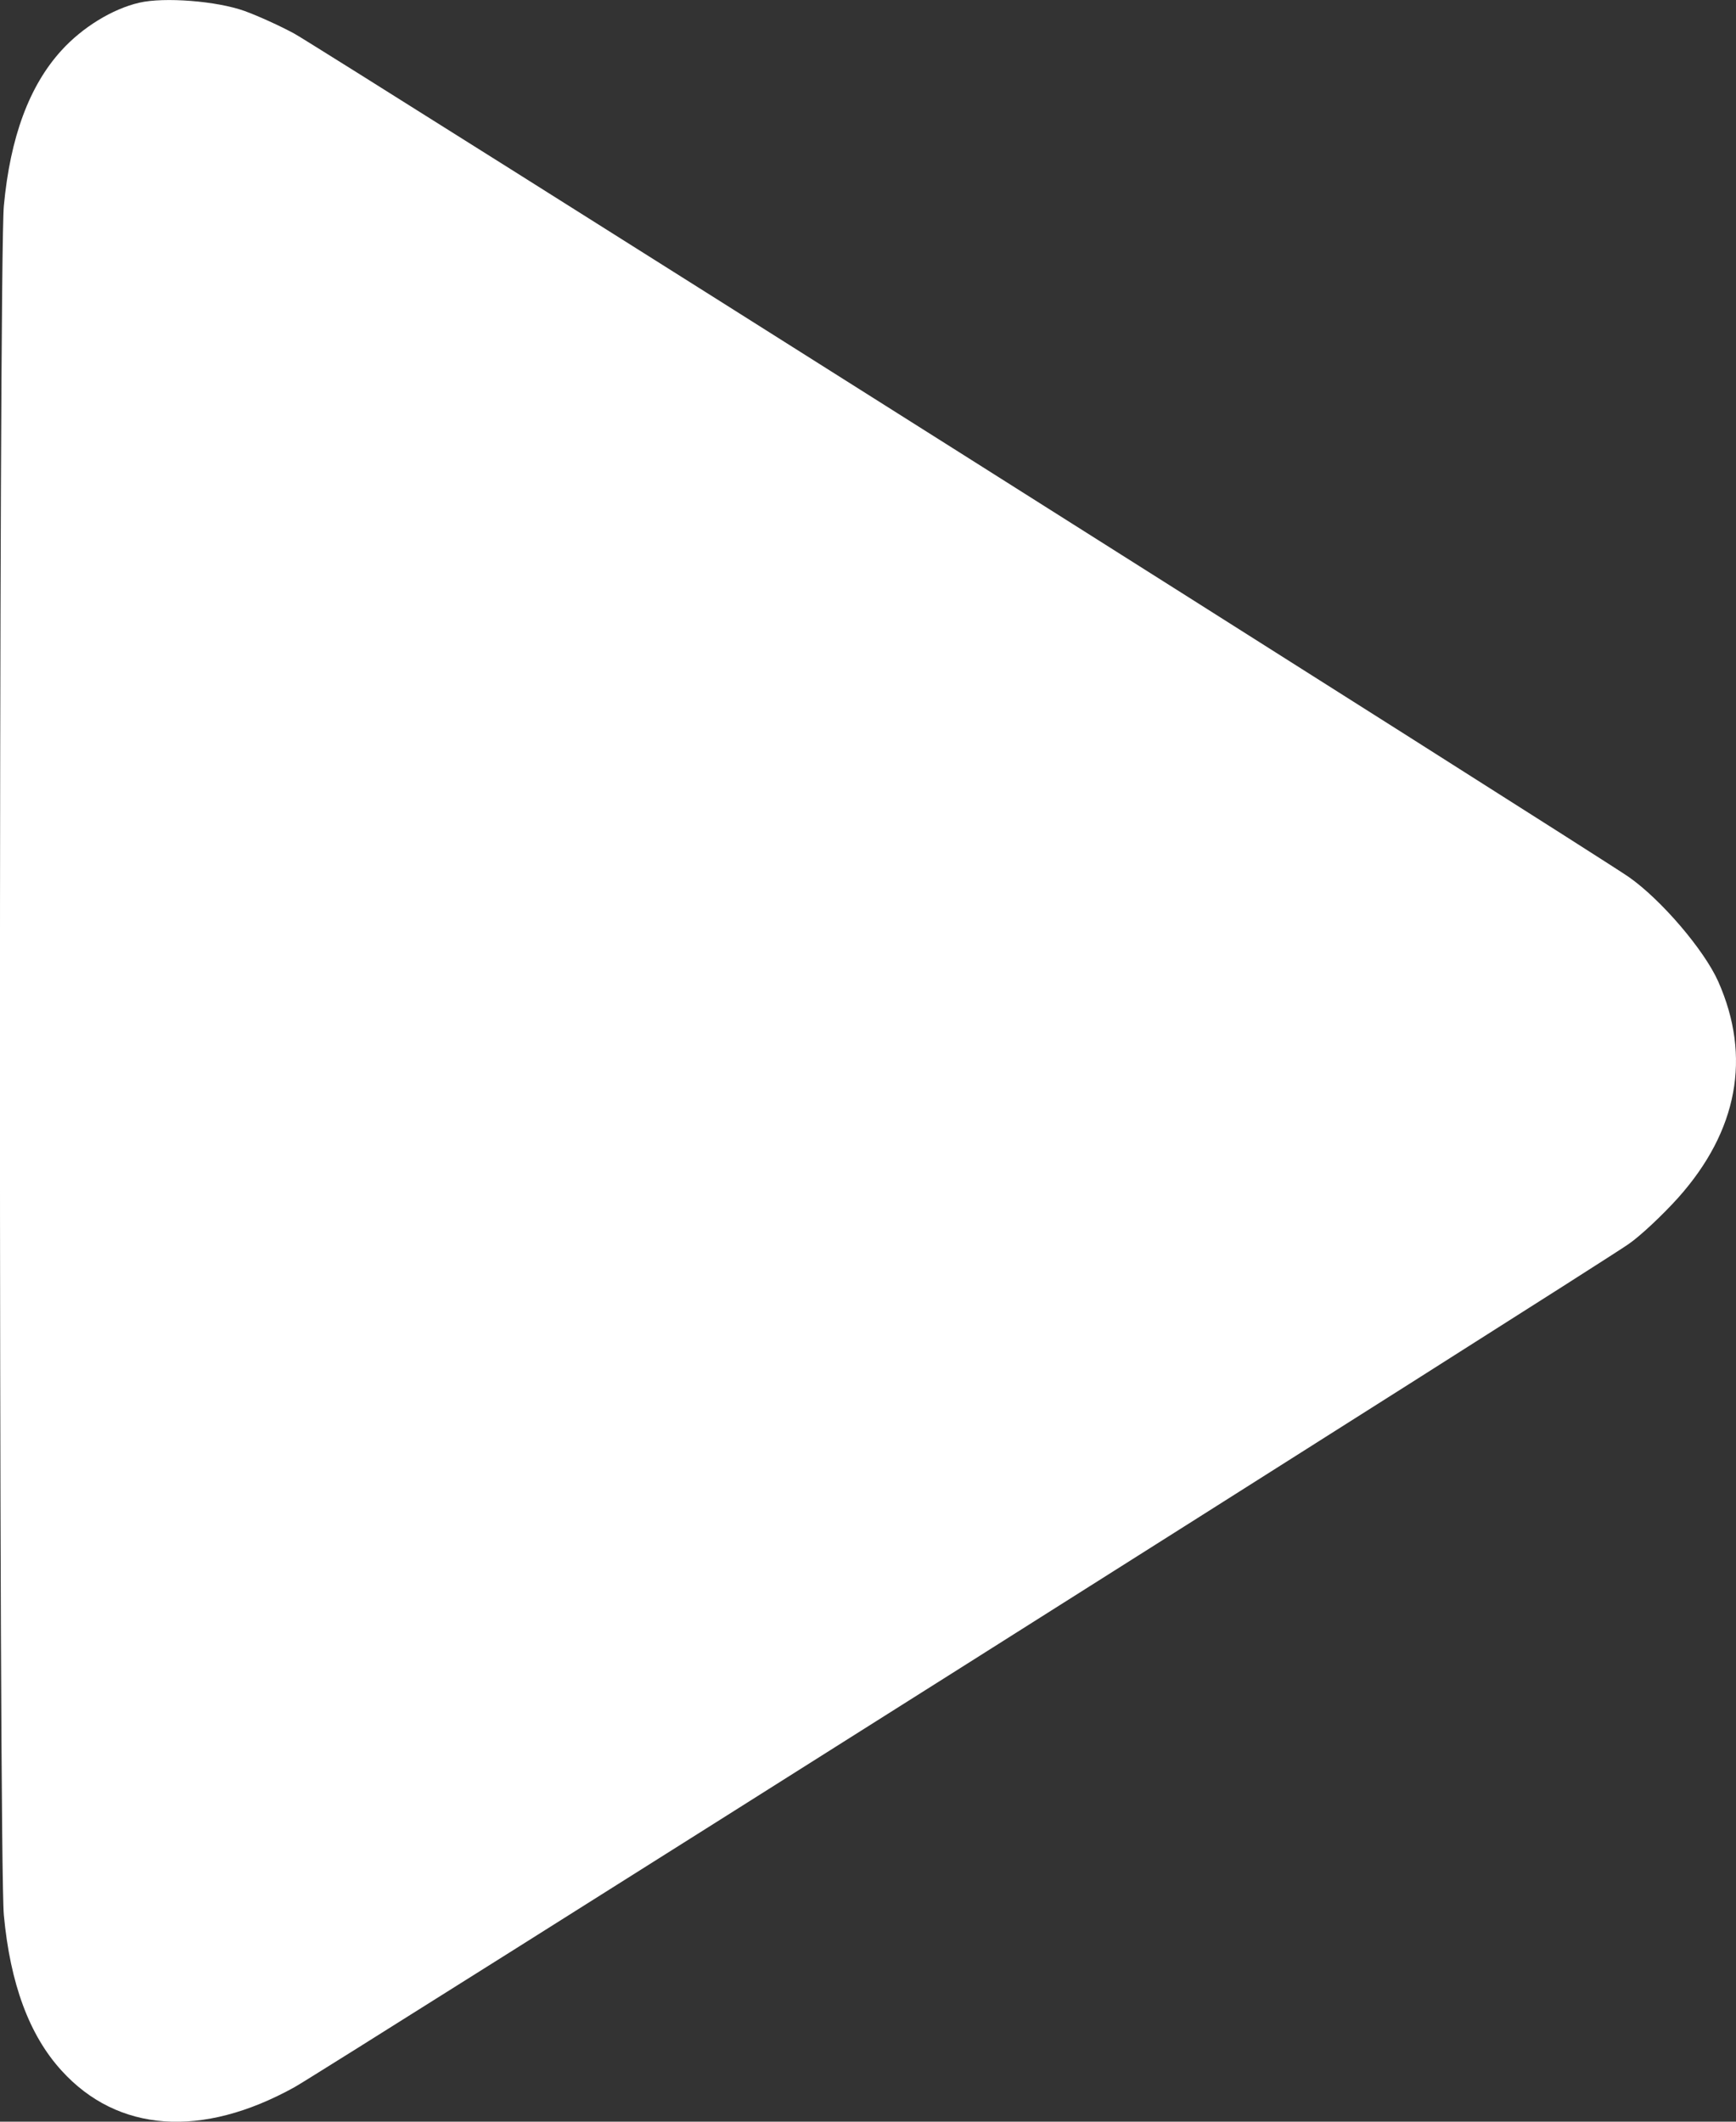 <svg width="9" height="11" viewBox="0 0 9 11" fill="none" xmlns="http://www.w3.org/2000/svg">
<rect x="0" y="0" width="9" height="11" fill="#333333" stroke="none"/>
<path fill-rule="evenodd" clip-rule="evenodd" d="M0.722 0.014C0.583 0.046 0.427 0.142 0.319 0.261C0.152 0.444 0.053 0.711 0.02 1.067C-0.007 1.344 -0.007 9.652 0.02 9.929C0.053 10.285 0.152 10.552 0.319 10.735C0.61 11.056 1.047 11.087 1.527 10.821C1.674 10.739 8.269 6.572 8.443 6.45C8.504 6.408 8.619 6.3 8.7 6.21C9.009 5.864 9.081 5.479 8.908 5.089C8.835 4.925 8.611 4.663 8.443 4.546C8.269 4.425 1.674 0.257 1.527 0.175C1.454 0.135 1.337 0.082 1.268 0.057C1.123 0.005 0.851 -0.016 0.722 0.014Z" fill="white"/>
</svg>
